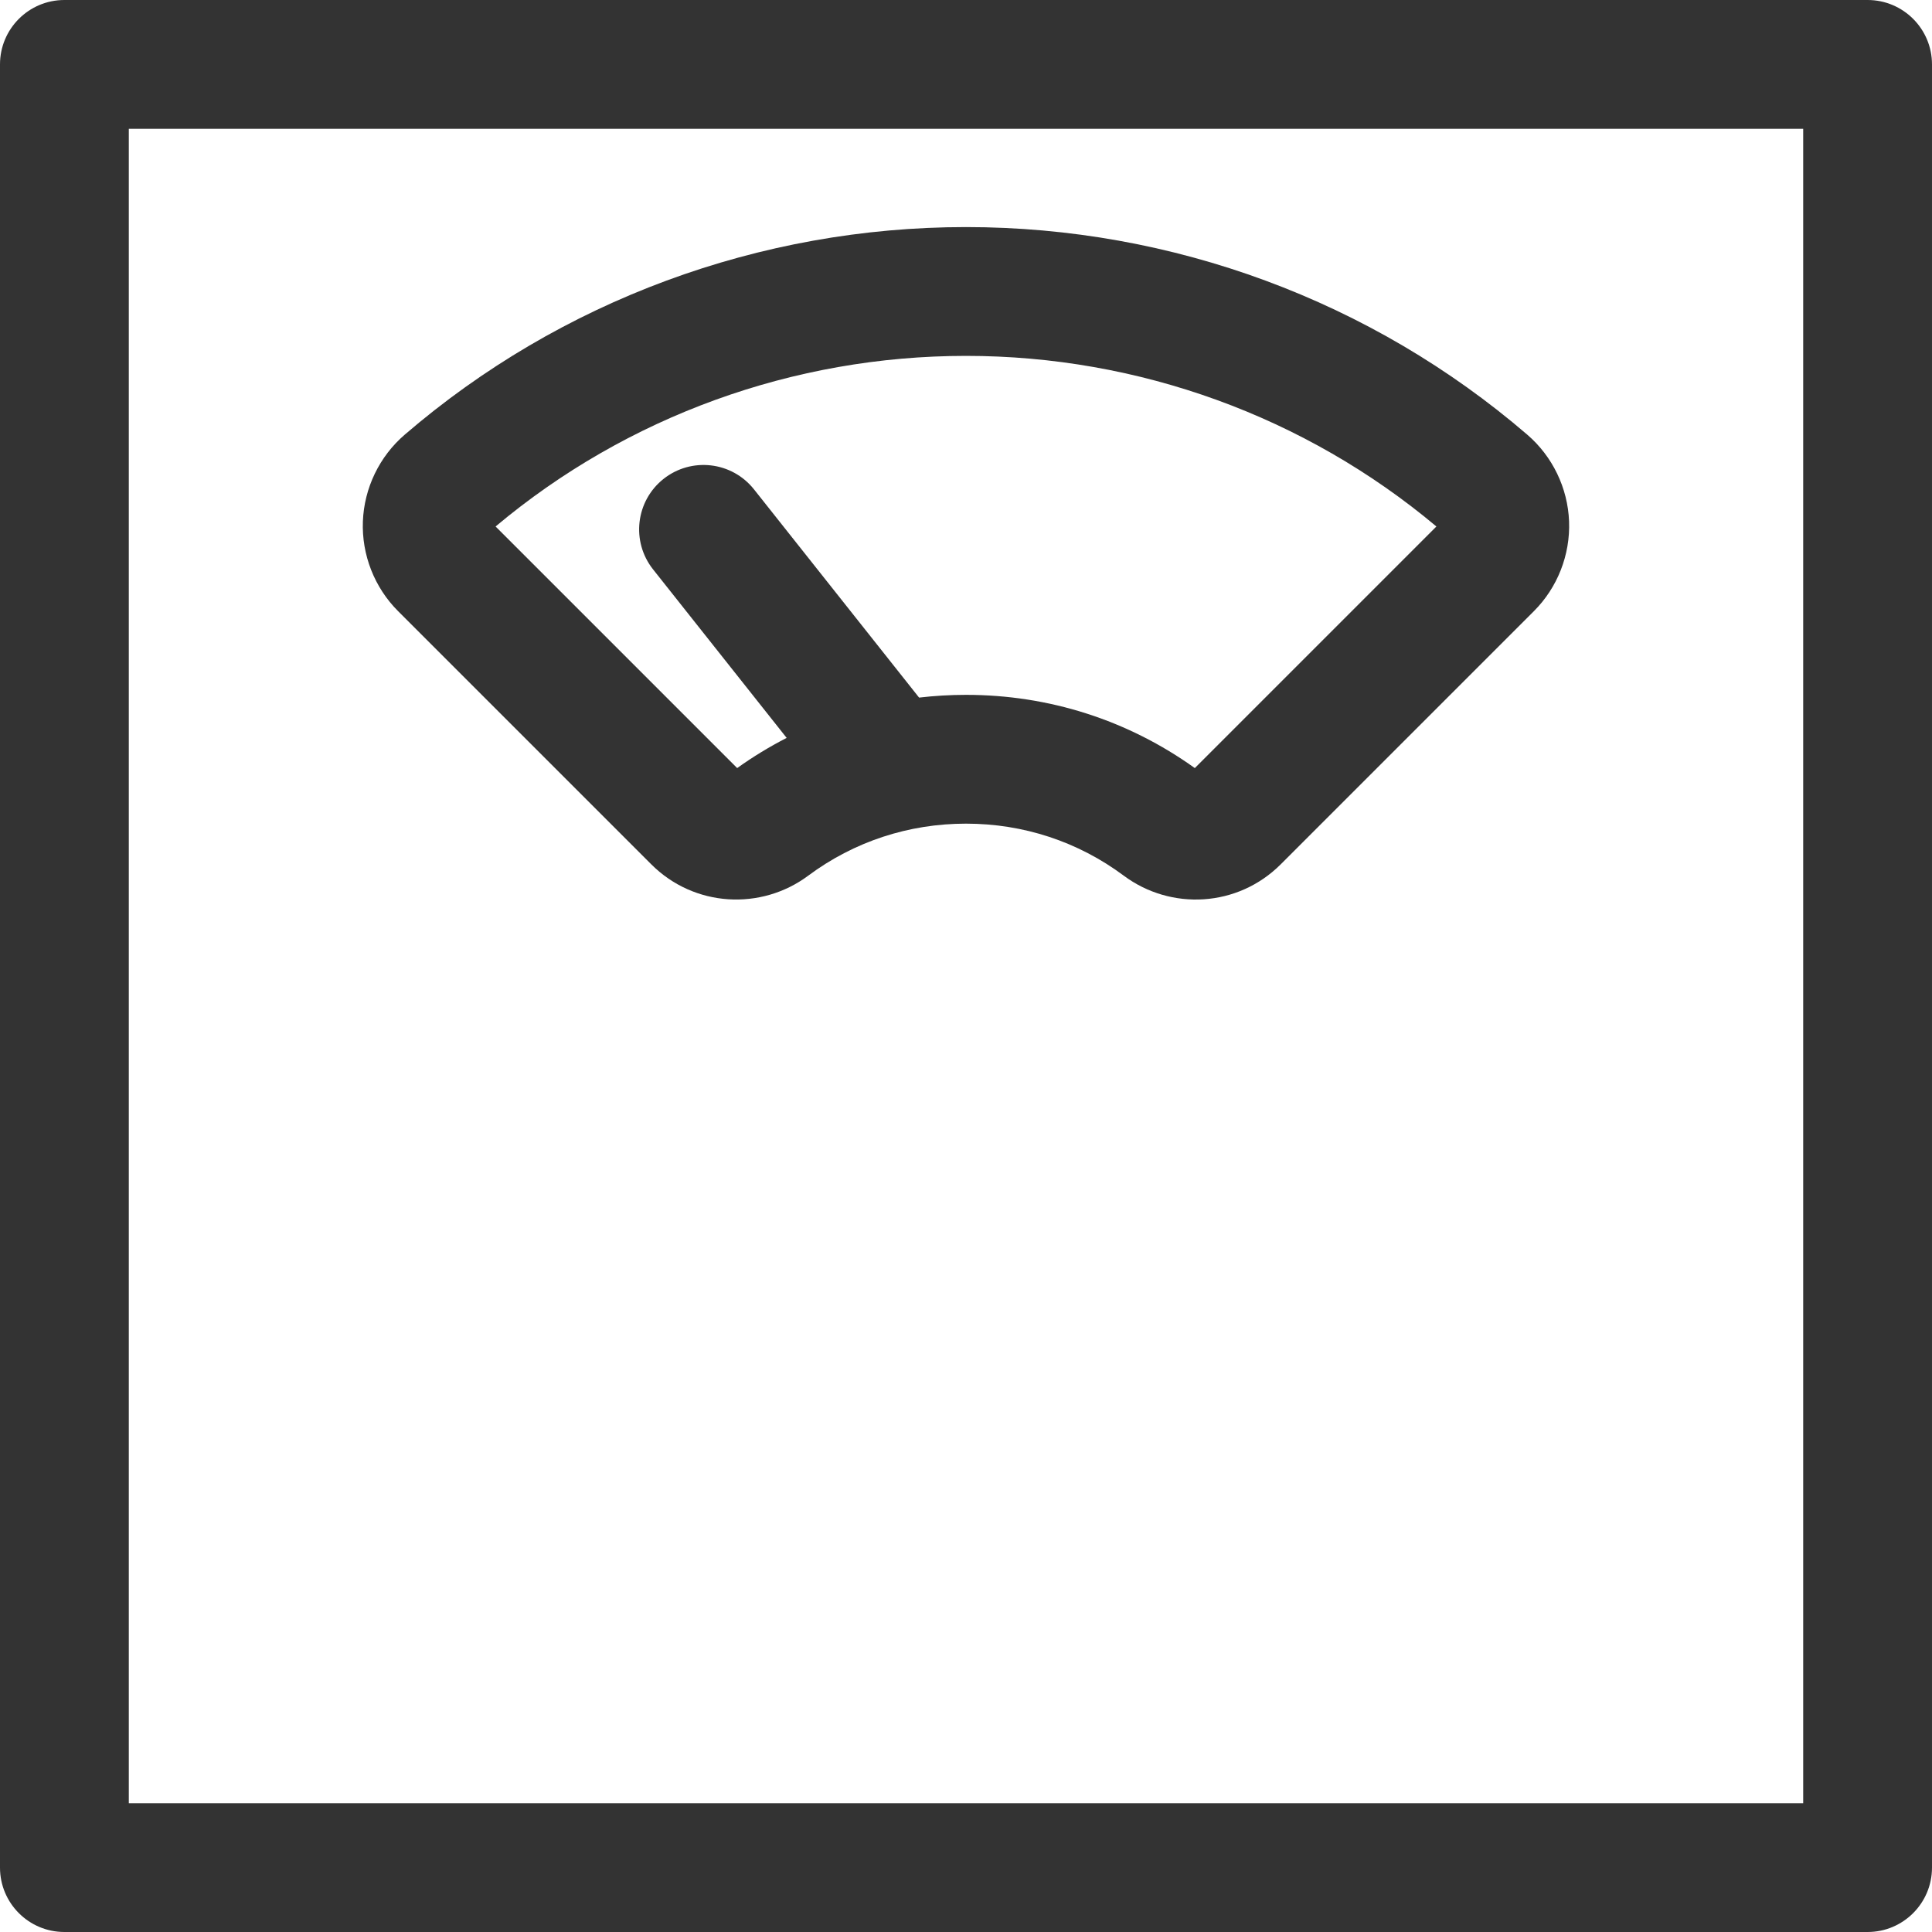 <!-- icon666.com - MILLIONS vector ICONS FREE --><svg version="1.1" id="Layer_1" xmlns="http://www.w3.org/2000/svg" xmlns:xlink="http://www.w3.org/1999/xlink" x="10px" y="10px" viewBox="0 0 512 512" style="enable-background:new 0 0 512 512;" xml:space="preserve"><g><g><path d="M494.932,0H17.067C7.641,0,0,7.641,0,17.067v477.865C0,504.359,7.641,512,17.067,512h477.865 c9.426,0,17.067-7.641,17.067-17.067V17.067C512,7.641,504.359,0,494.932,0z M477.865,477.865H34.135V34.135h443.73V477.865z" fill="#000000" style="fill: rgb(51, 51, 51);"></path></g></g><g><g><path d="M415.819,138.177c-0.336-8.839-4.373-17.217-11.076-22.984c-41.24-35.478-94.064-55.016-148.744-55.016 c-54.679,0-107.505,19.538-148.745,55.016c-6.71,5.773-10.75,14.151-11.086,22.985c-0.337,8.847,3.061,17.513,9.322,23.775 l67.095,67.094c11.391,11.392,29.114,12.315,41.603,3.016c12.14-9.038,26.611-13.787,41.811-13.787 c15.237,0,29.695,4.768,41.811,13.787c12.483,9.293,30.185,8.402,41.603-3.016l67.094-67.094 C412.762,155.7,416.156,147.033,415.819,138.177z M316.64,203.549c-17.727-12.702-38.651-19.406-60.64-19.406 c-4.188,0-8.335,0.247-12.431,0.727l-43.75-55.182c-5.855-7.386-16.591-8.626-23.977-2.771 c-7.387,5.856-8.627,16.591-2.771,23.978l35.403,44.656c-4.531,2.327-8.915,4.987-13.115,7.997l-64.024-64.023 c34.777-29.175,78.95-45.213,124.664-45.213s89.887,16.039,124.665,45.213L316.64,203.549z" fill="#000000" style="fill: rgb(51, 51, 51);"></path></g></g></svg>